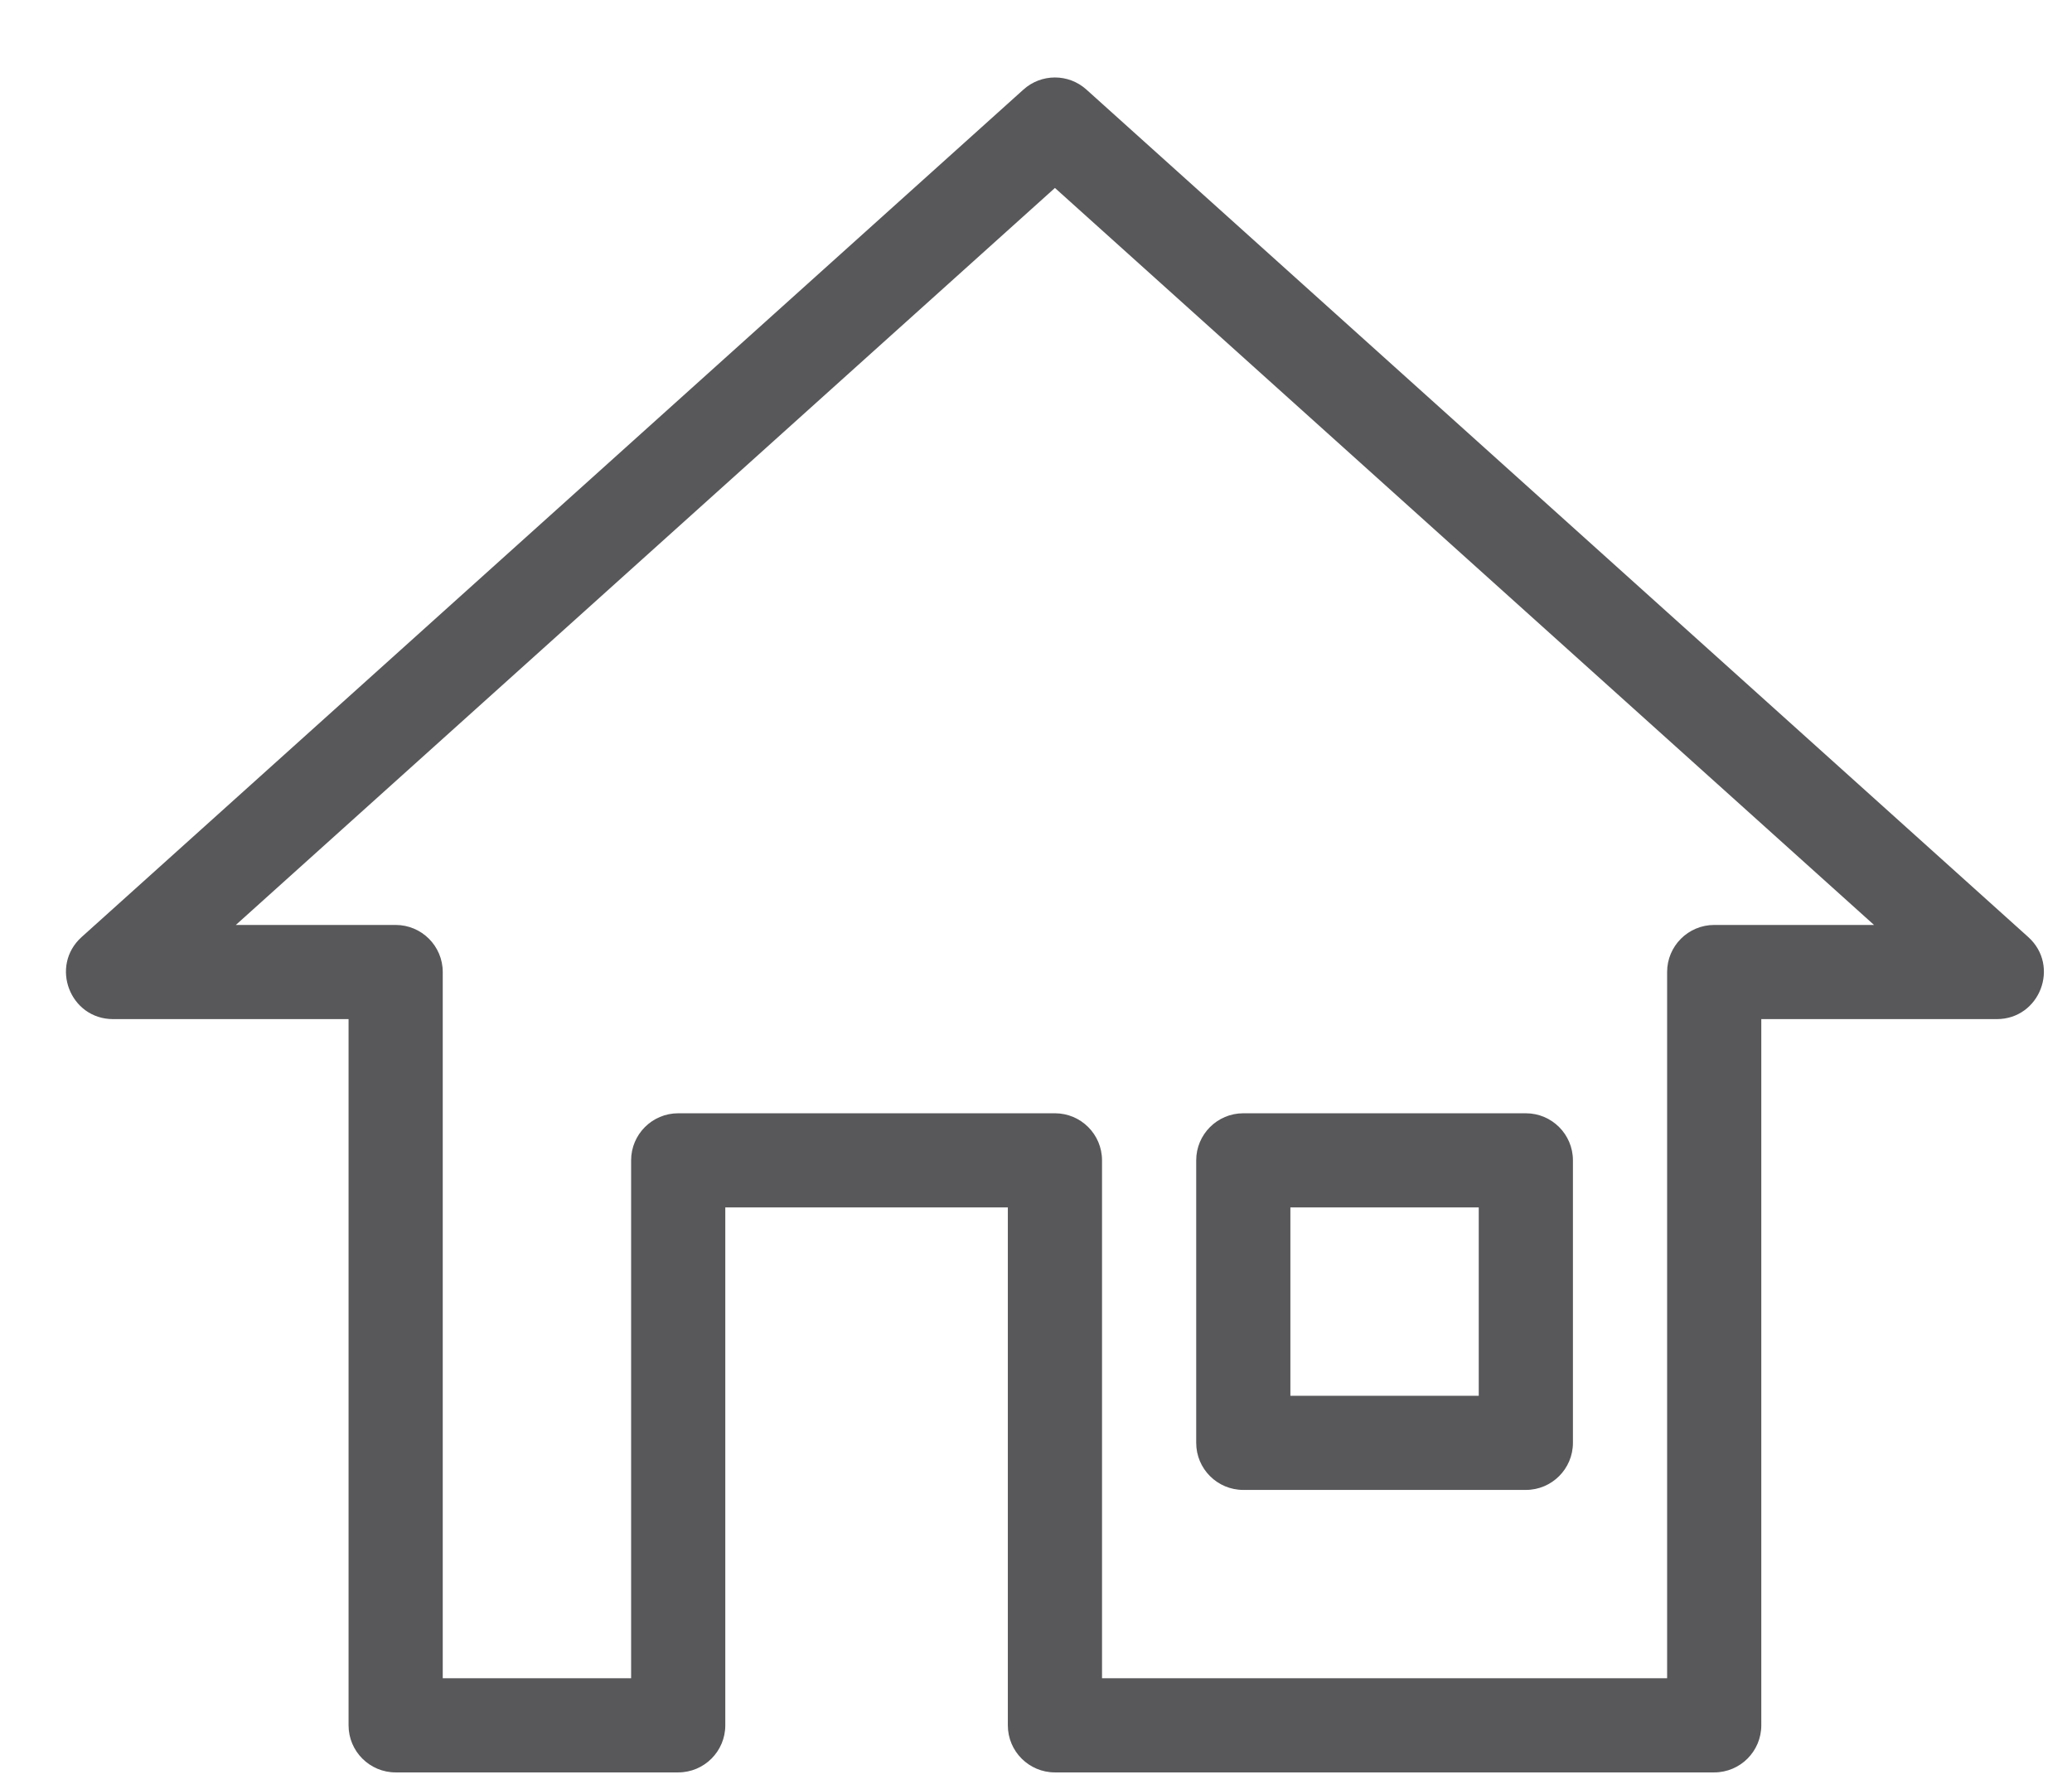 <?xml version="1.0" encoding="UTF-8"?>
<svg width="22px" height="19px" viewBox="0 0 22 19" version="1.1" xmlns="http://www.w3.org/2000/svg" xmlns:xlink="http://www.w3.org/1999/xlink">
    <!-- Generator: Sketch 44.1 (41455) - http://www.bohemiancoding.com/sketch -->
    <title>Icon/Regio Copy</title>
    <desc>Created with Sketch.</desc>
    <defs></defs>
    <g id="V2" stroke="none" stroke-width="1" fill="none" fill-rule="evenodd">
        <g id="04_okra_in_je_buurt_zoekresultaat-copy" transform="translate(-434, -1900)" fill-rule="nonzero" fill="#58585B">
            <g id="Group-4" transform="translate(121, 1395)">
                <g id="Group-5-Copy" transform="translate(309, 499)">
                    <g id="Icon/House" transform="translate(0.201, 0.823)">
                        <path d="M10.5,17.5 C10.5,17.224 10.724,17 11,17 L15,17 C15.276,17 15.5,17.224 15.5,17.5 L15.5,23 L21.5,23 L21.5,15.5 C21.5,15.224 21.724,15 22,15 L23.697,15 L15,7.173 L6.303,15 L8,15 C8.276,15 8.5,15.224 8.5,15.5 L8.5,23 L10.5,23 L10.5,17.5 Z M11.5,18 L11.5,23.5 C11.5,23.776 11.276,24 11,24 L8,24 C7.724,24 7.5,23.776 7.5,23.5 L7.5,16 L5,16 C4.542,16 4.325,15.435 4.666,15.128 L14.666,6.128 C14.856,5.957 15.144,5.957 15.334,6.128 L25.334,15.128 C25.675,15.435 25.458,16 25,16 L22.5,16 L22.5,23.5 C22.5,23.776 22.276,24 22,24 L15,24 C14.724,24 14.5,23.776 14.5,23.5 L14.5,18 L11.5,18 Z M16.5,17.5 C16.5,17.224 16.724,17 17,17 L20,17 C20.276,17 20.5,17.224 20.5,17.5 L20.5,20.5 C20.5,20.776 20.276,21 20,21 L17,21 C16.724,21 16.5,20.776 16.5,20.5 L16.5,17.5 Z M17.5,20 L19.5,20 L19.5,18 L17.5,18 L17.5,20 Z" id="Shape"></path>
                    </g>
                </g>
            </g>
        </g>
    </g>
</svg>